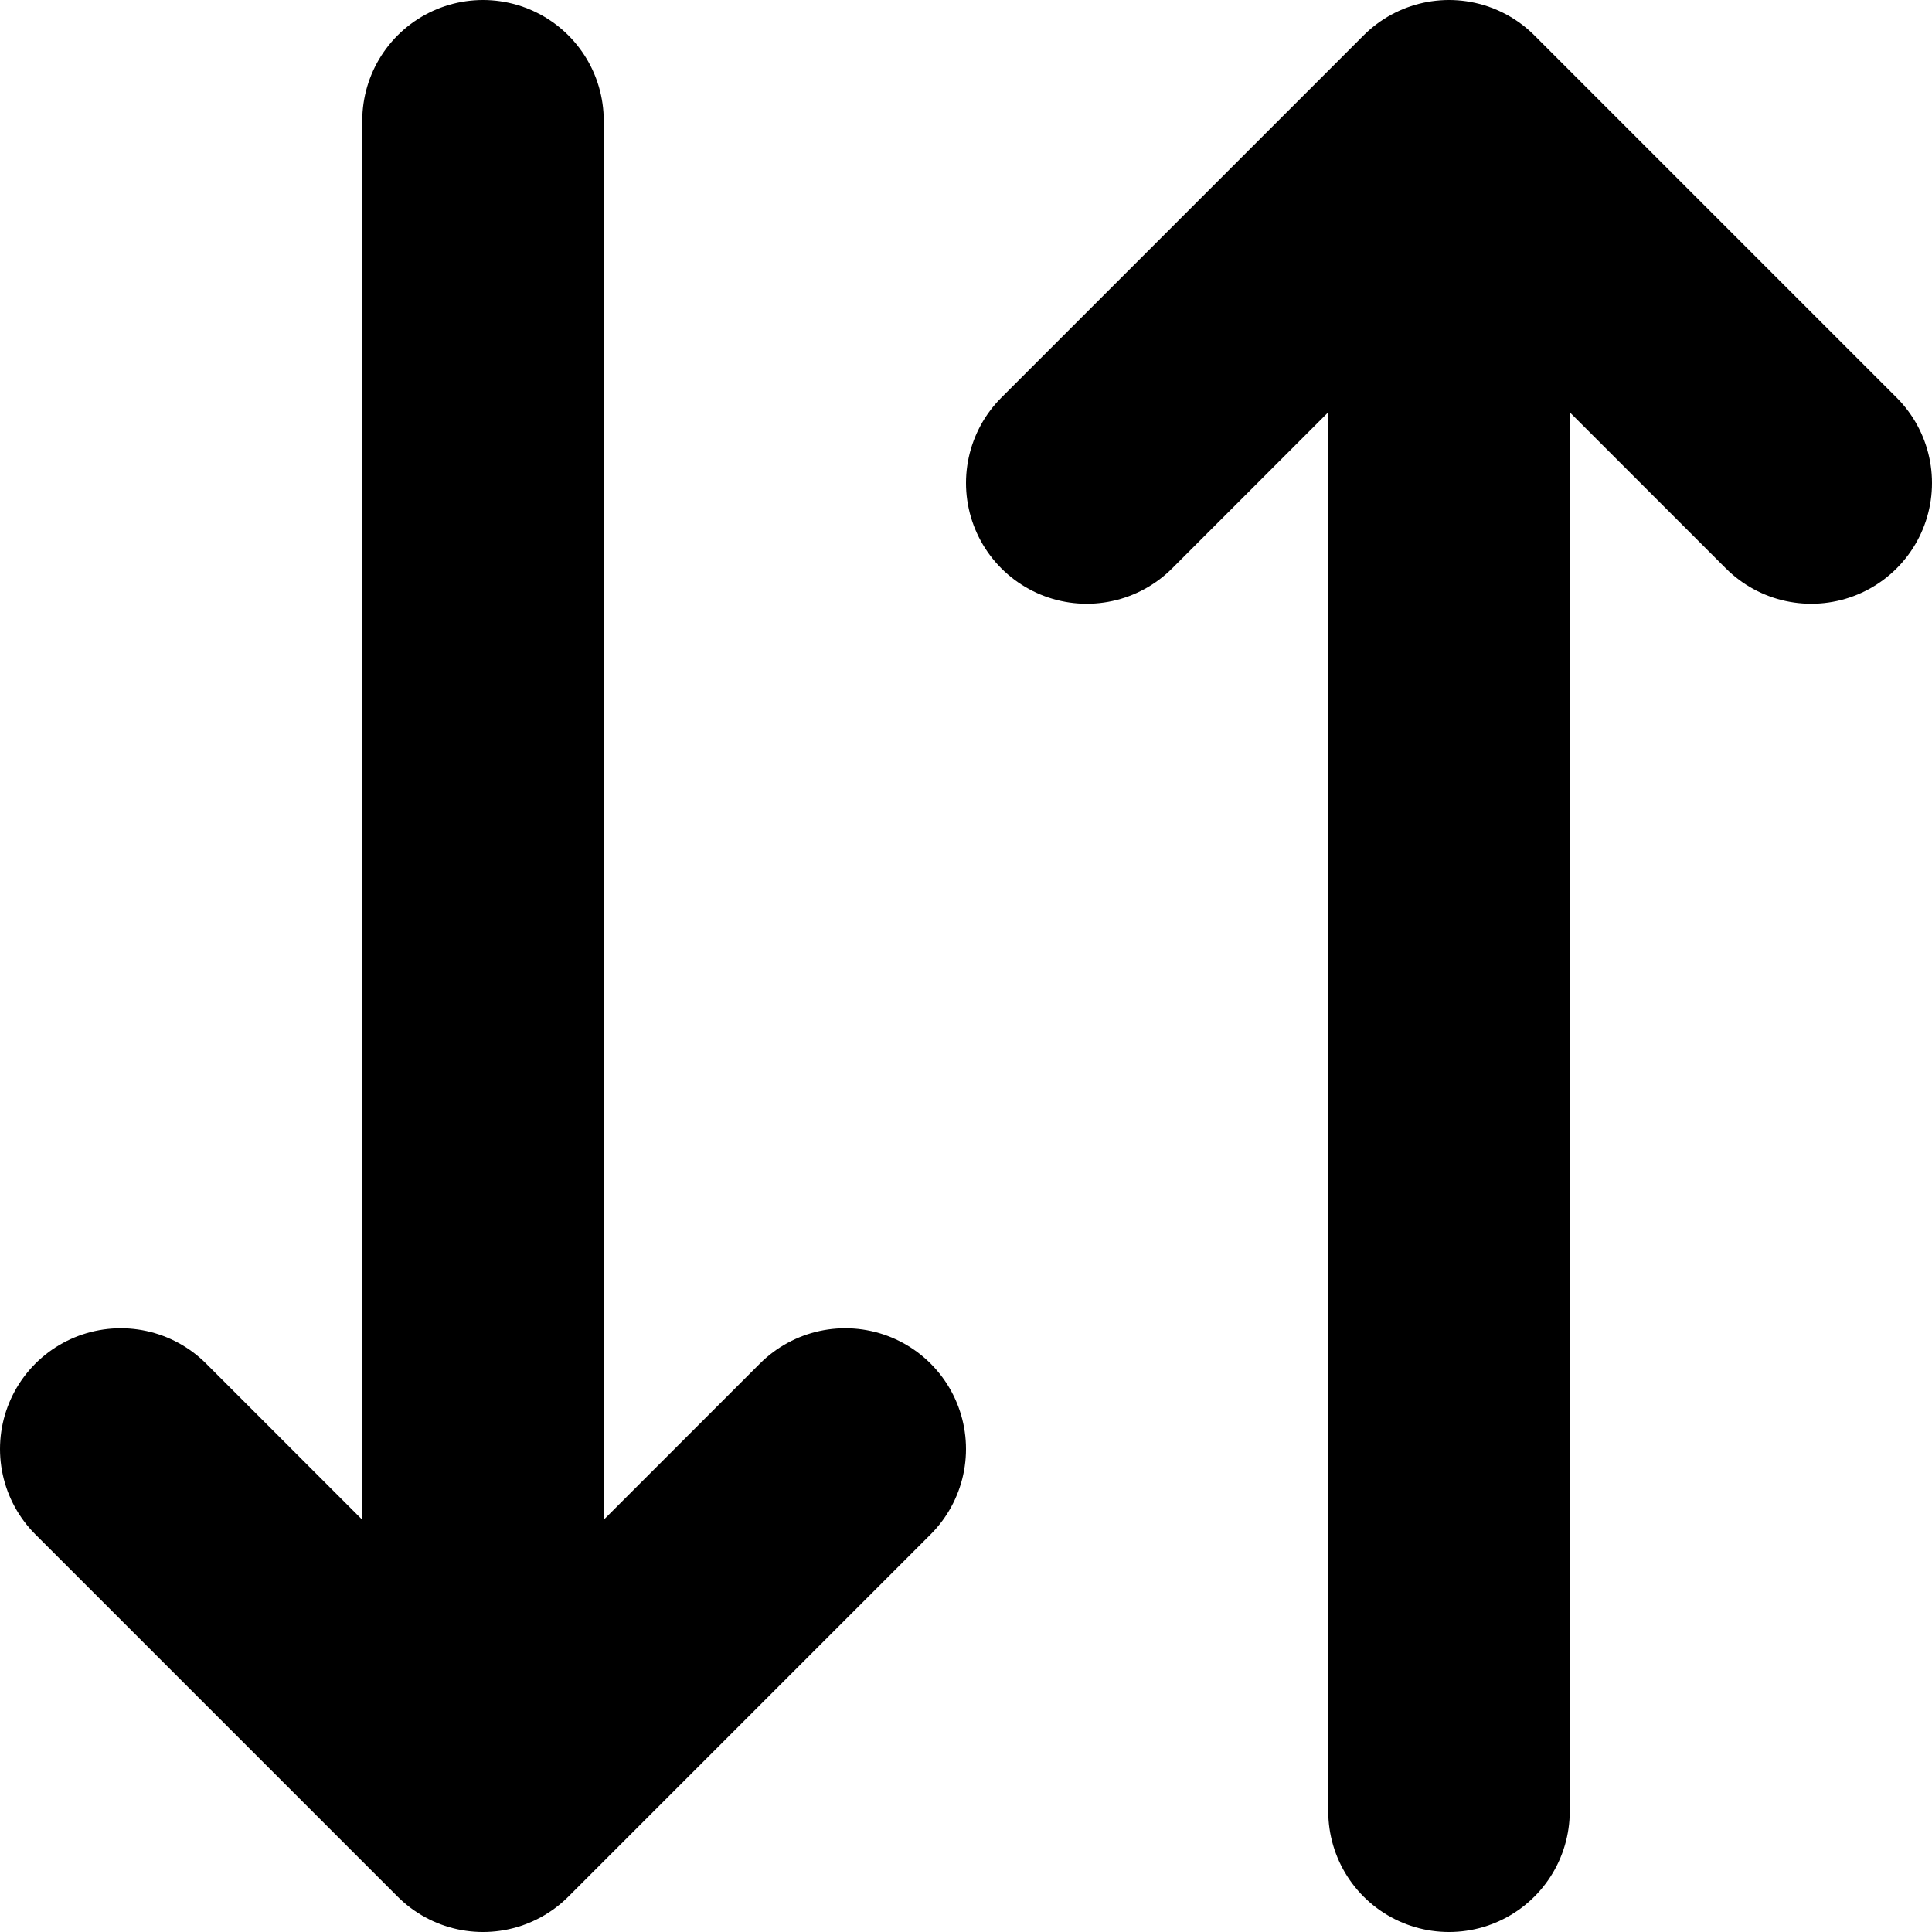 <svg width="16" height="16" viewBox="0 0 16 16" fill="none" xmlns="http://www.w3.org/2000/svg">
<path d="M7 12L4 15M4 15L1 12M4 15V1M9 4L12 1M12 1L15 4M12 1V15" stroke="black" stroke-width="2" stroke-linecap="round" stroke-linejoin="round"/>
</svg>
